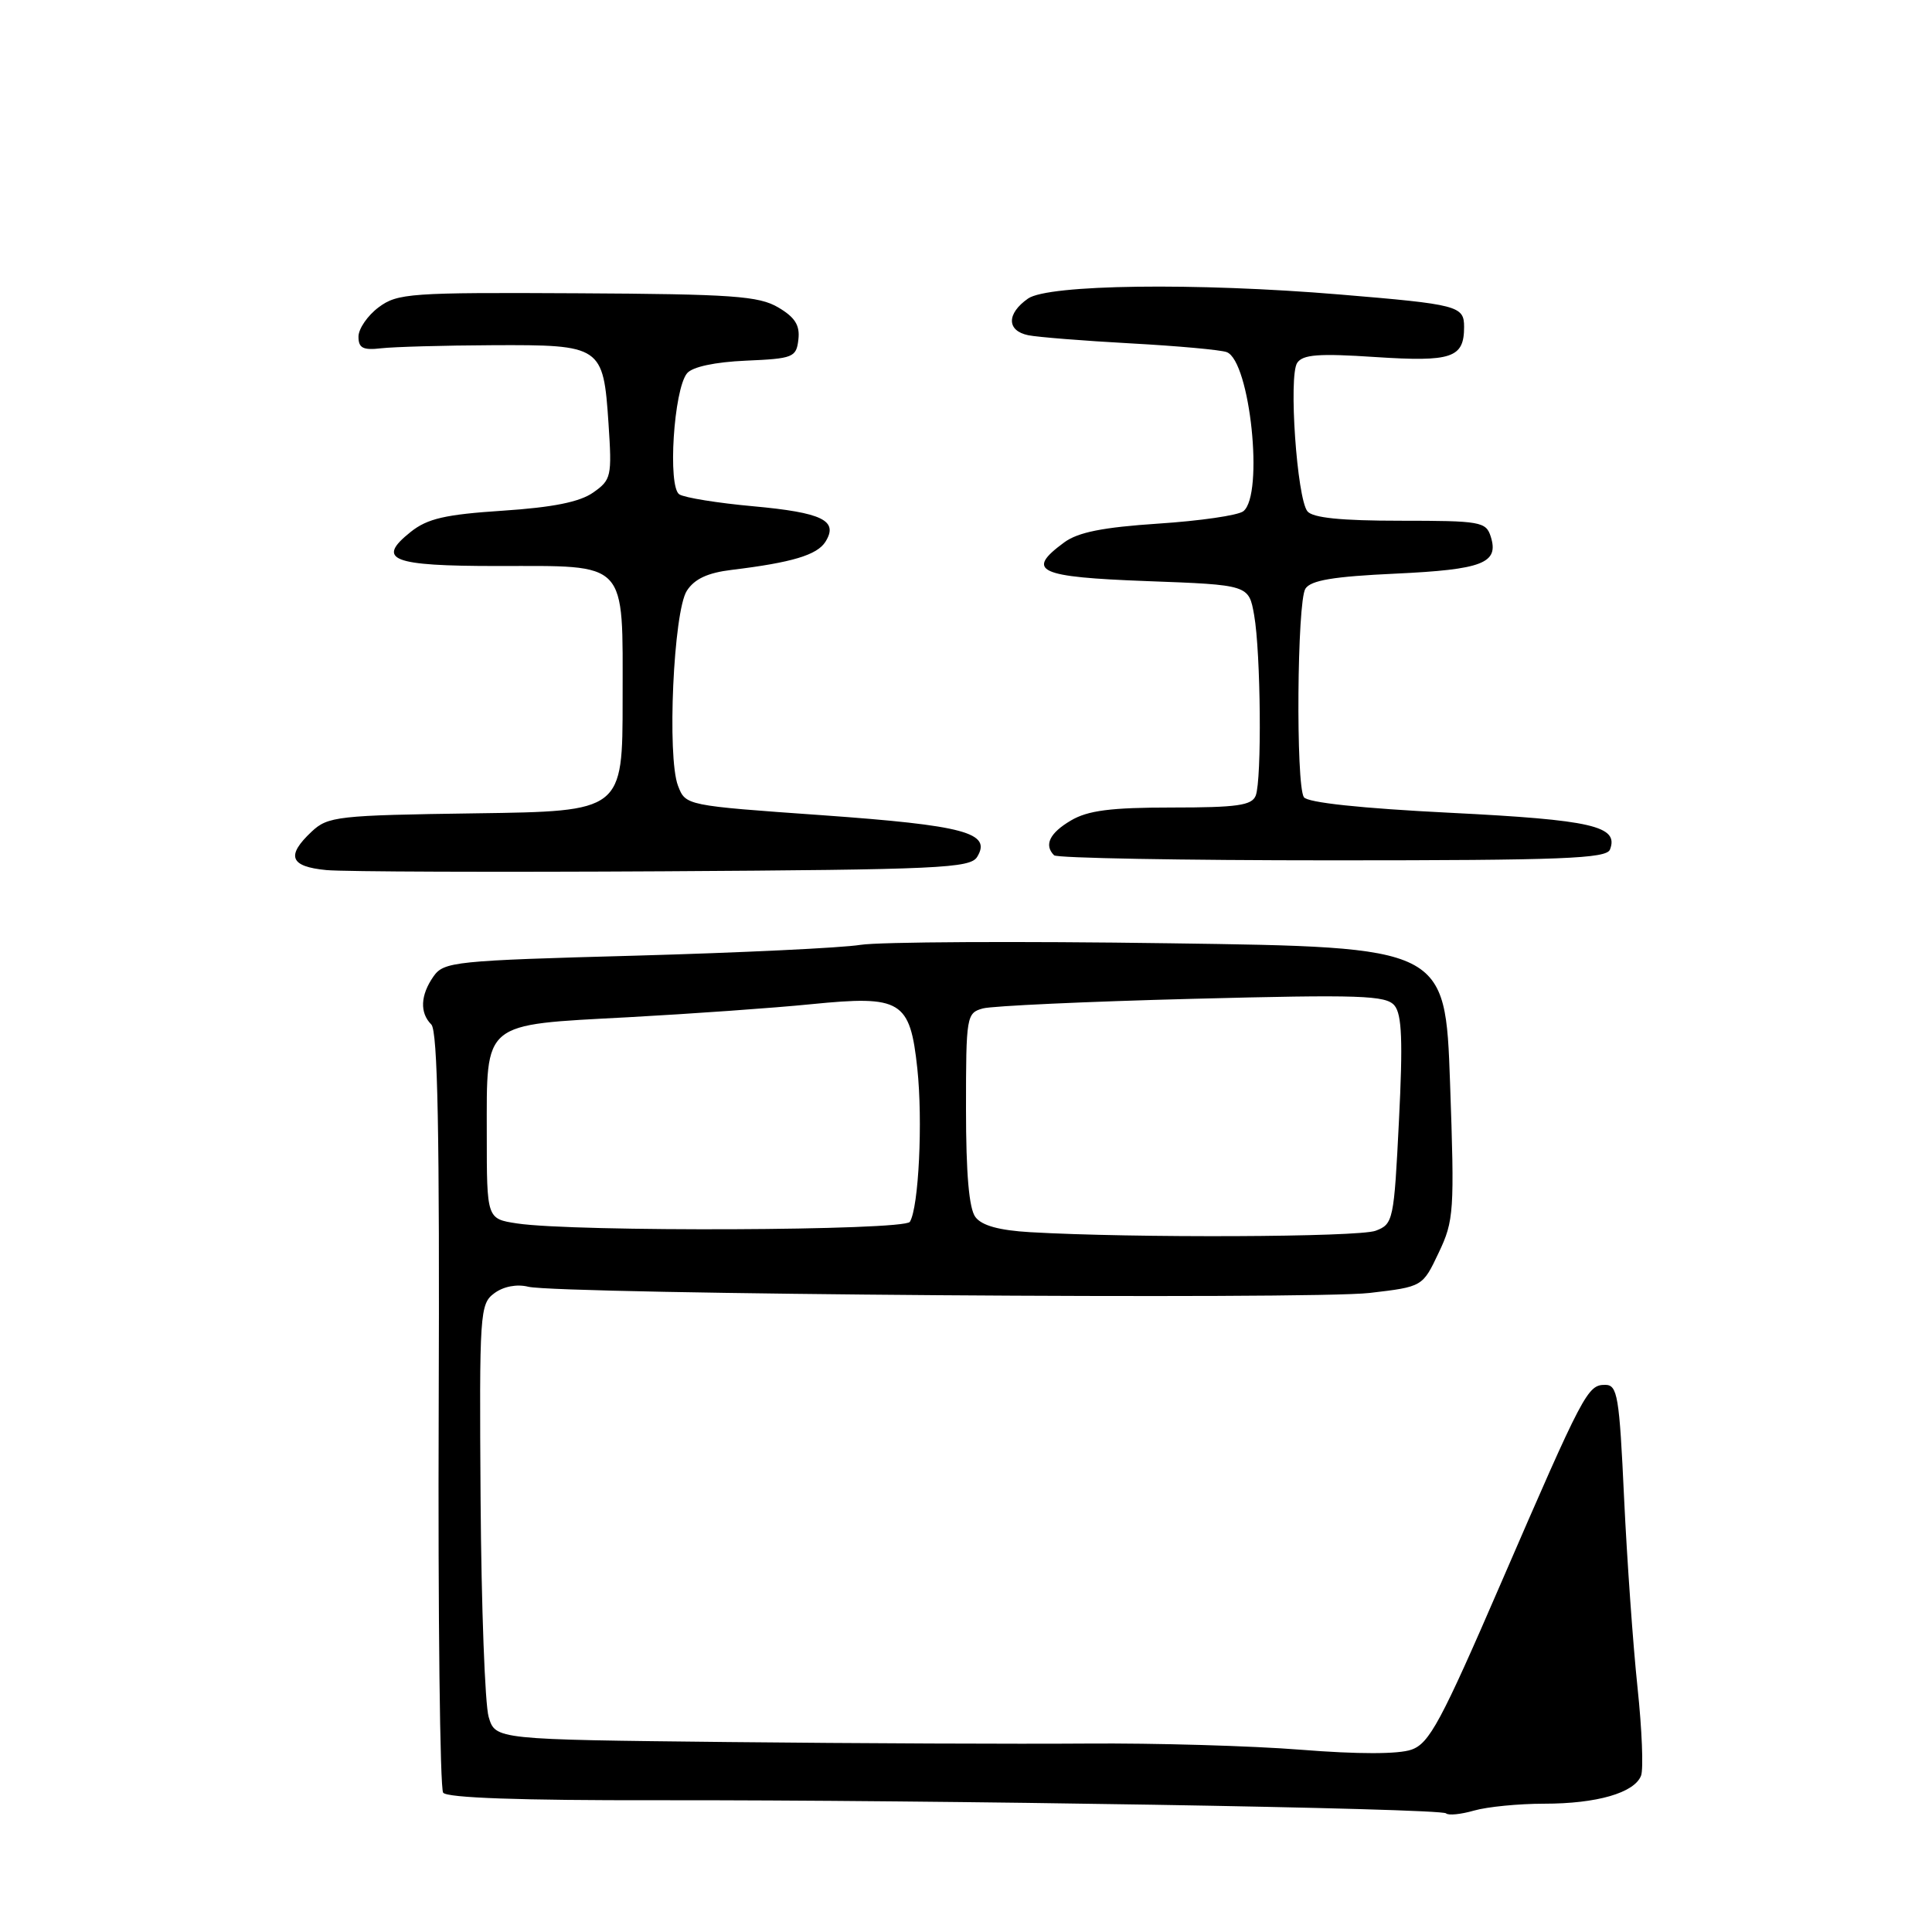 <?xml version="1.0" encoding="UTF-8" standalone="no"?>
<!DOCTYPE svg PUBLIC "-//W3C//DTD SVG 1.1//EN" "http://www.w3.org/Graphics/SVG/1.1/DTD/svg11.dtd" >
<svg xmlns="http://www.w3.org/2000/svg" xmlns:xlink="http://www.w3.org/1999/xlink" version="1.1" viewBox="0 0 256 256">
 <g >
 <path fill="currentColor"
d=" M 204.59 239.00 C 211.61 239.00 216.57 237.56 217.45 235.28 C 217.78 234.41 217.57 229.16 216.98 223.60 C 216.39 218.05 215.59 206.75 215.20 198.50 C 214.57 184.94 214.33 183.50 212.69 183.50 C 210.36 183.50 209.85 184.46 198.92 209.70 C 190.93 228.17 189.39 231.02 187.02 231.84 C 185.29 232.45 179.91 232.45 172.39 231.85 C 165.85 231.33 153.07 230.96 144.00 231.03 C 134.93 231.10 113.58 231.01 96.57 230.83 C 65.64 230.50 65.64 230.50 64.75 227.50 C 64.26 225.85 63.78 212.88 63.68 198.67 C 63.51 173.89 63.58 172.78 65.50 171.36 C 66.71 170.46 68.48 170.12 70.00 170.50 C 74.04 171.49 173.83 172.23 181.50 171.32 C 188.50 170.50 188.50 170.50 190.63 166.00 C 192.66 161.74 192.74 160.53 192.14 143.50 C 191.50 125.50 191.50 125.50 155.00 124.99 C 134.93 124.70 116.47 124.80 114.00 125.20 C 111.53 125.60 98.11 126.24 84.19 126.63 C 60.18 127.28 58.82 127.43 57.44 129.38 C 55.70 131.87 55.60 134.20 57.15 135.75 C 58.00 136.60 58.26 150.18 58.13 186.70 C 58.03 214.09 58.30 236.97 58.72 237.54 C 59.23 238.23 69.01 238.57 87.00 238.54 C 123.55 238.49 190.94 239.60 191.61 240.28 C 191.91 240.58 193.58 240.41 195.32 239.91 C 197.06 239.41 201.24 239.00 204.59 239.00 Z  M 129.48 113.54 C 131.44 110.34 127.80 109.37 108.95 108.02 C 90.85 106.74 90.85 106.74 89.84 104.12 C 88.37 100.31 89.24 81.02 91.01 78.28 C 92.02 76.71 93.78 75.89 96.97 75.51 C 104.95 74.54 108.28 73.54 109.38 71.78 C 111.13 68.97 108.97 67.92 99.78 67.08 C 95.12 66.66 90.73 65.95 90.02 65.51 C 88.45 64.54 89.27 51.59 91.04 49.46 C 91.74 48.61 94.73 47.97 98.84 47.79 C 105.11 47.52 105.52 47.35 105.79 44.99 C 106.01 43.11 105.35 42.05 103.13 40.74 C 100.56 39.22 97.08 38.97 76.50 38.86 C 54.32 38.74 52.67 38.86 50.17 40.72 C 48.70 41.82 47.50 43.57 47.50 44.61 C 47.50 46.12 48.10 46.43 50.50 46.15 C 52.15 45.96 58.81 45.77 65.31 45.74 C 79.71 45.68 79.94 45.83 80.63 56.10 C 81.10 63.15 81.00 63.58 78.59 65.27 C 76.81 66.52 73.25 67.23 66.61 67.67 C 59.00 68.17 56.64 68.71 54.42 70.48 C 49.78 74.18 51.86 75.00 65.87 75.00 C 83.36 75.00 82.50 74.08 82.50 92.67 C 82.50 107.50 82.50 107.50 63.04 107.77 C 44.70 108.03 43.45 108.17 41.29 110.20 C 37.87 113.41 38.42 114.83 43.25 115.29 C 45.59 115.51 65.72 115.58 87.98 115.45 C 124.47 115.23 128.57 115.04 129.48 113.54 Z  M 213.33 112.57 C 214.53 109.46 210.99 108.64 192.18 107.70 C 180.35 107.11 173.23 106.35 172.77 105.63 C 171.69 103.97 171.87 79.76 172.97 78.01 C 173.68 76.89 176.67 76.39 184.91 76.01 C 196.46 75.47 198.65 74.62 197.53 71.10 C 196.91 69.13 196.17 69.00 185.56 69.00 C 177.71 69.00 173.94 68.62 173.24 67.75 C 171.85 66.02 170.73 49.83 171.88 48.09 C 172.62 46.97 174.73 46.81 182.24 47.31 C 192.39 47.97 194.00 47.43 194.00 43.32 C 194.00 40.53 193.22 40.33 177.50 39.02 C 158.43 37.43 138.89 37.69 136.22 39.56 C 133.36 41.56 133.38 43.83 136.25 44.42 C 137.49 44.67 143.59 45.16 149.82 45.50 C 156.05 45.84 161.77 46.36 162.55 46.66 C 165.65 47.85 167.50 65.57 164.75 67.74 C 164.06 68.29 159.00 69.02 153.50 69.38 C 146.14 69.87 142.84 70.52 141.00 71.88 C 135.83 75.68 137.52 76.46 151.99 77.00 C 165.47 77.50 165.47 77.50 166.18 81.50 C 167.06 86.49 167.21 103.29 166.39 105.42 C 165.89 106.72 163.94 107.00 155.30 107.00 C 147.18 107.00 144.15 107.39 141.90 108.72 C 139.08 110.38 138.31 111.97 139.67 113.33 C 140.03 113.70 156.64 114.00 176.56 114.00 C 207.01 114.00 212.87 113.77 213.33 112.57 Z  M 136.50 163.27 C 132.40 163.03 130.10 162.40 129.25 161.27 C 128.40 160.15 128.00 155.53 128.00 146.93 C 128.00 134.61 128.07 134.22 130.25 133.62 C 131.49 133.29 143.97 132.71 158.00 132.35 C 180.30 131.77 183.66 131.89 184.78 133.24 C 185.76 134.42 185.90 137.98 185.37 148.47 C 184.71 161.74 184.61 162.20 182.28 163.08 C 180.04 163.94 150.05 164.06 136.50 163.27 Z  M 68.50 162.11 C 64.50 161.50 64.50 161.50 64.50 150.28 C 64.50 135.24 63.78 135.83 83.23 134.79 C 91.63 134.33 102.55 133.56 107.50 133.06 C 119.44 131.87 120.58 132.56 121.55 141.58 C 122.29 148.52 121.74 160.00 120.56 161.90 C 119.83 163.08 76.06 163.26 68.50 162.11 Z "/>
</g>
</svg>